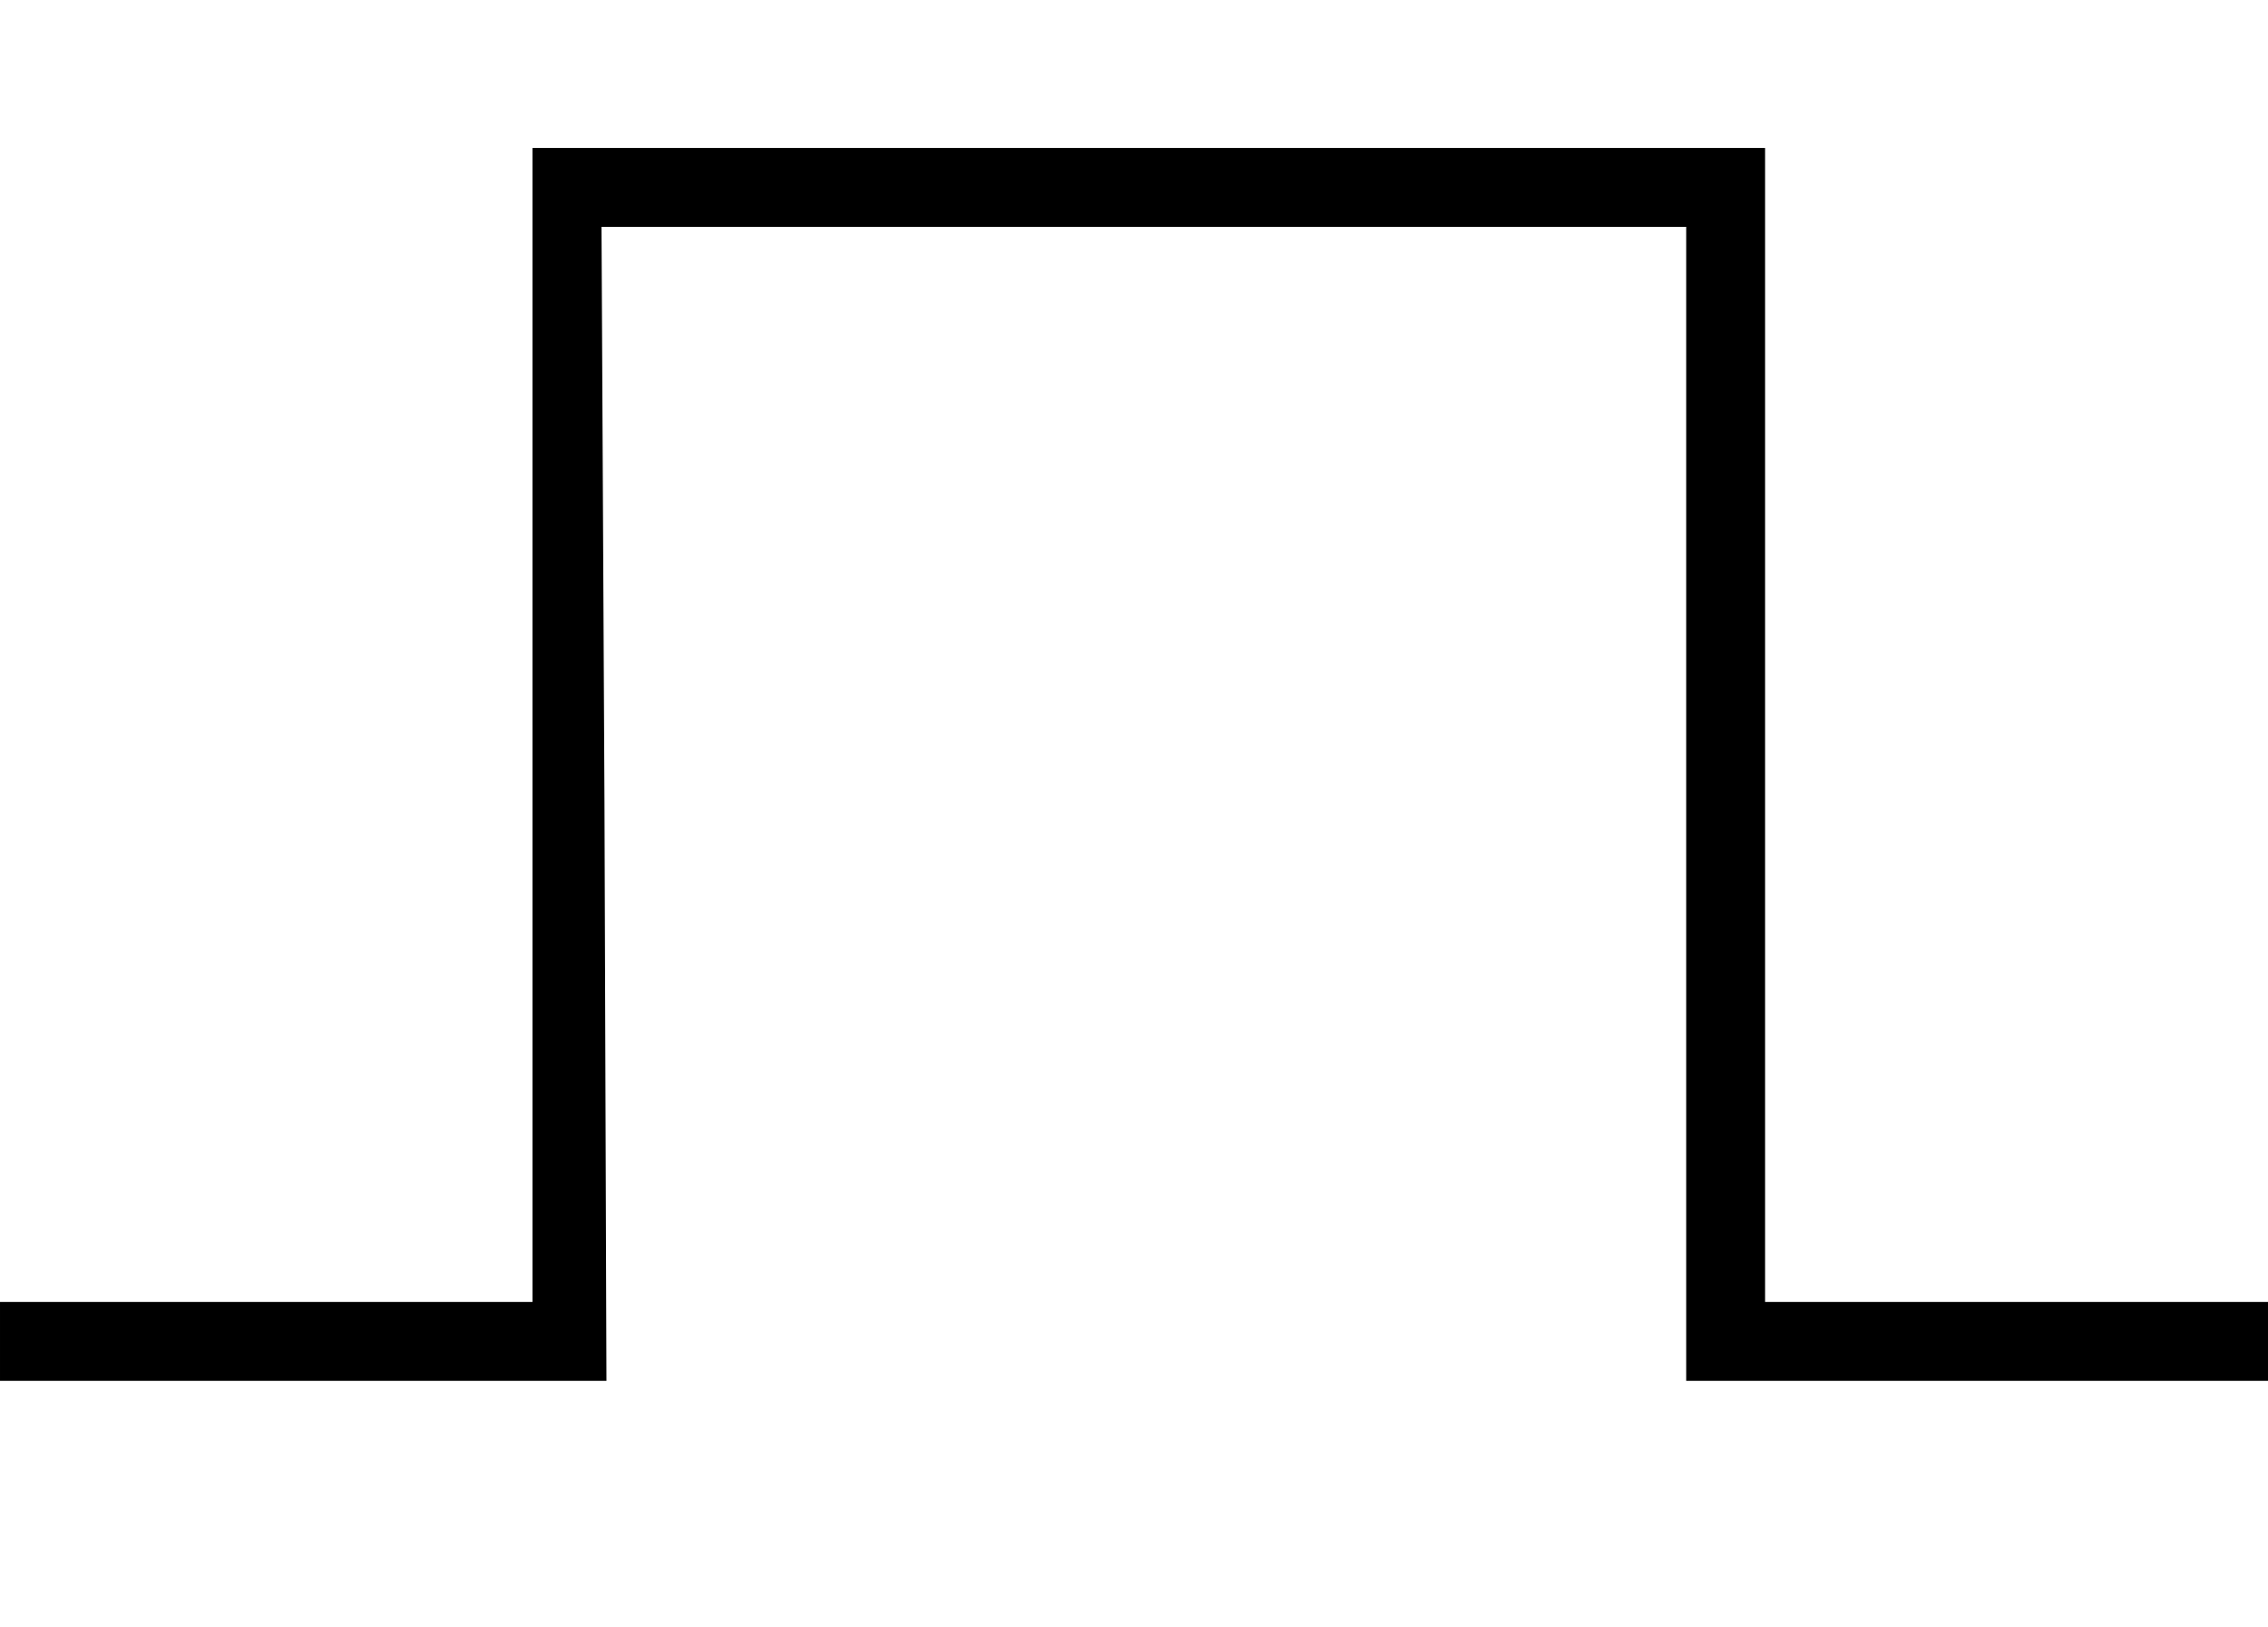 <?xml version="1.0" standalone="no"?>
<!DOCTYPE svg PUBLIC "-//W3C//DTD SVG 20010904//EN"
 "http://www.w3.org/TR/2001/REC-SVG-20010904/DTD/svg10.dtd">
<svg version="1.0" xmlns="http://www.w3.org/2000/svg"
 width="230pt" height="165pt" viewBox="0 0 230 165"
 preserveAspectRatio="xMidYMid meet">
<g transform="translate(0,165) scale(0.1,-0.1)"
 stroke="none">
<path d="M540 915 l0 -585 -270 0 -270 0 0 -40 0 -40 308 0 307 0 -2 585 -3
585 550 0 550 0 0 -585 0 -585 295 0 295 0 0 40 0 40 -255 0 -255 0 0 585 0
585 -625 0 -625 0 0 -585z"/>
</g>
</svg>
